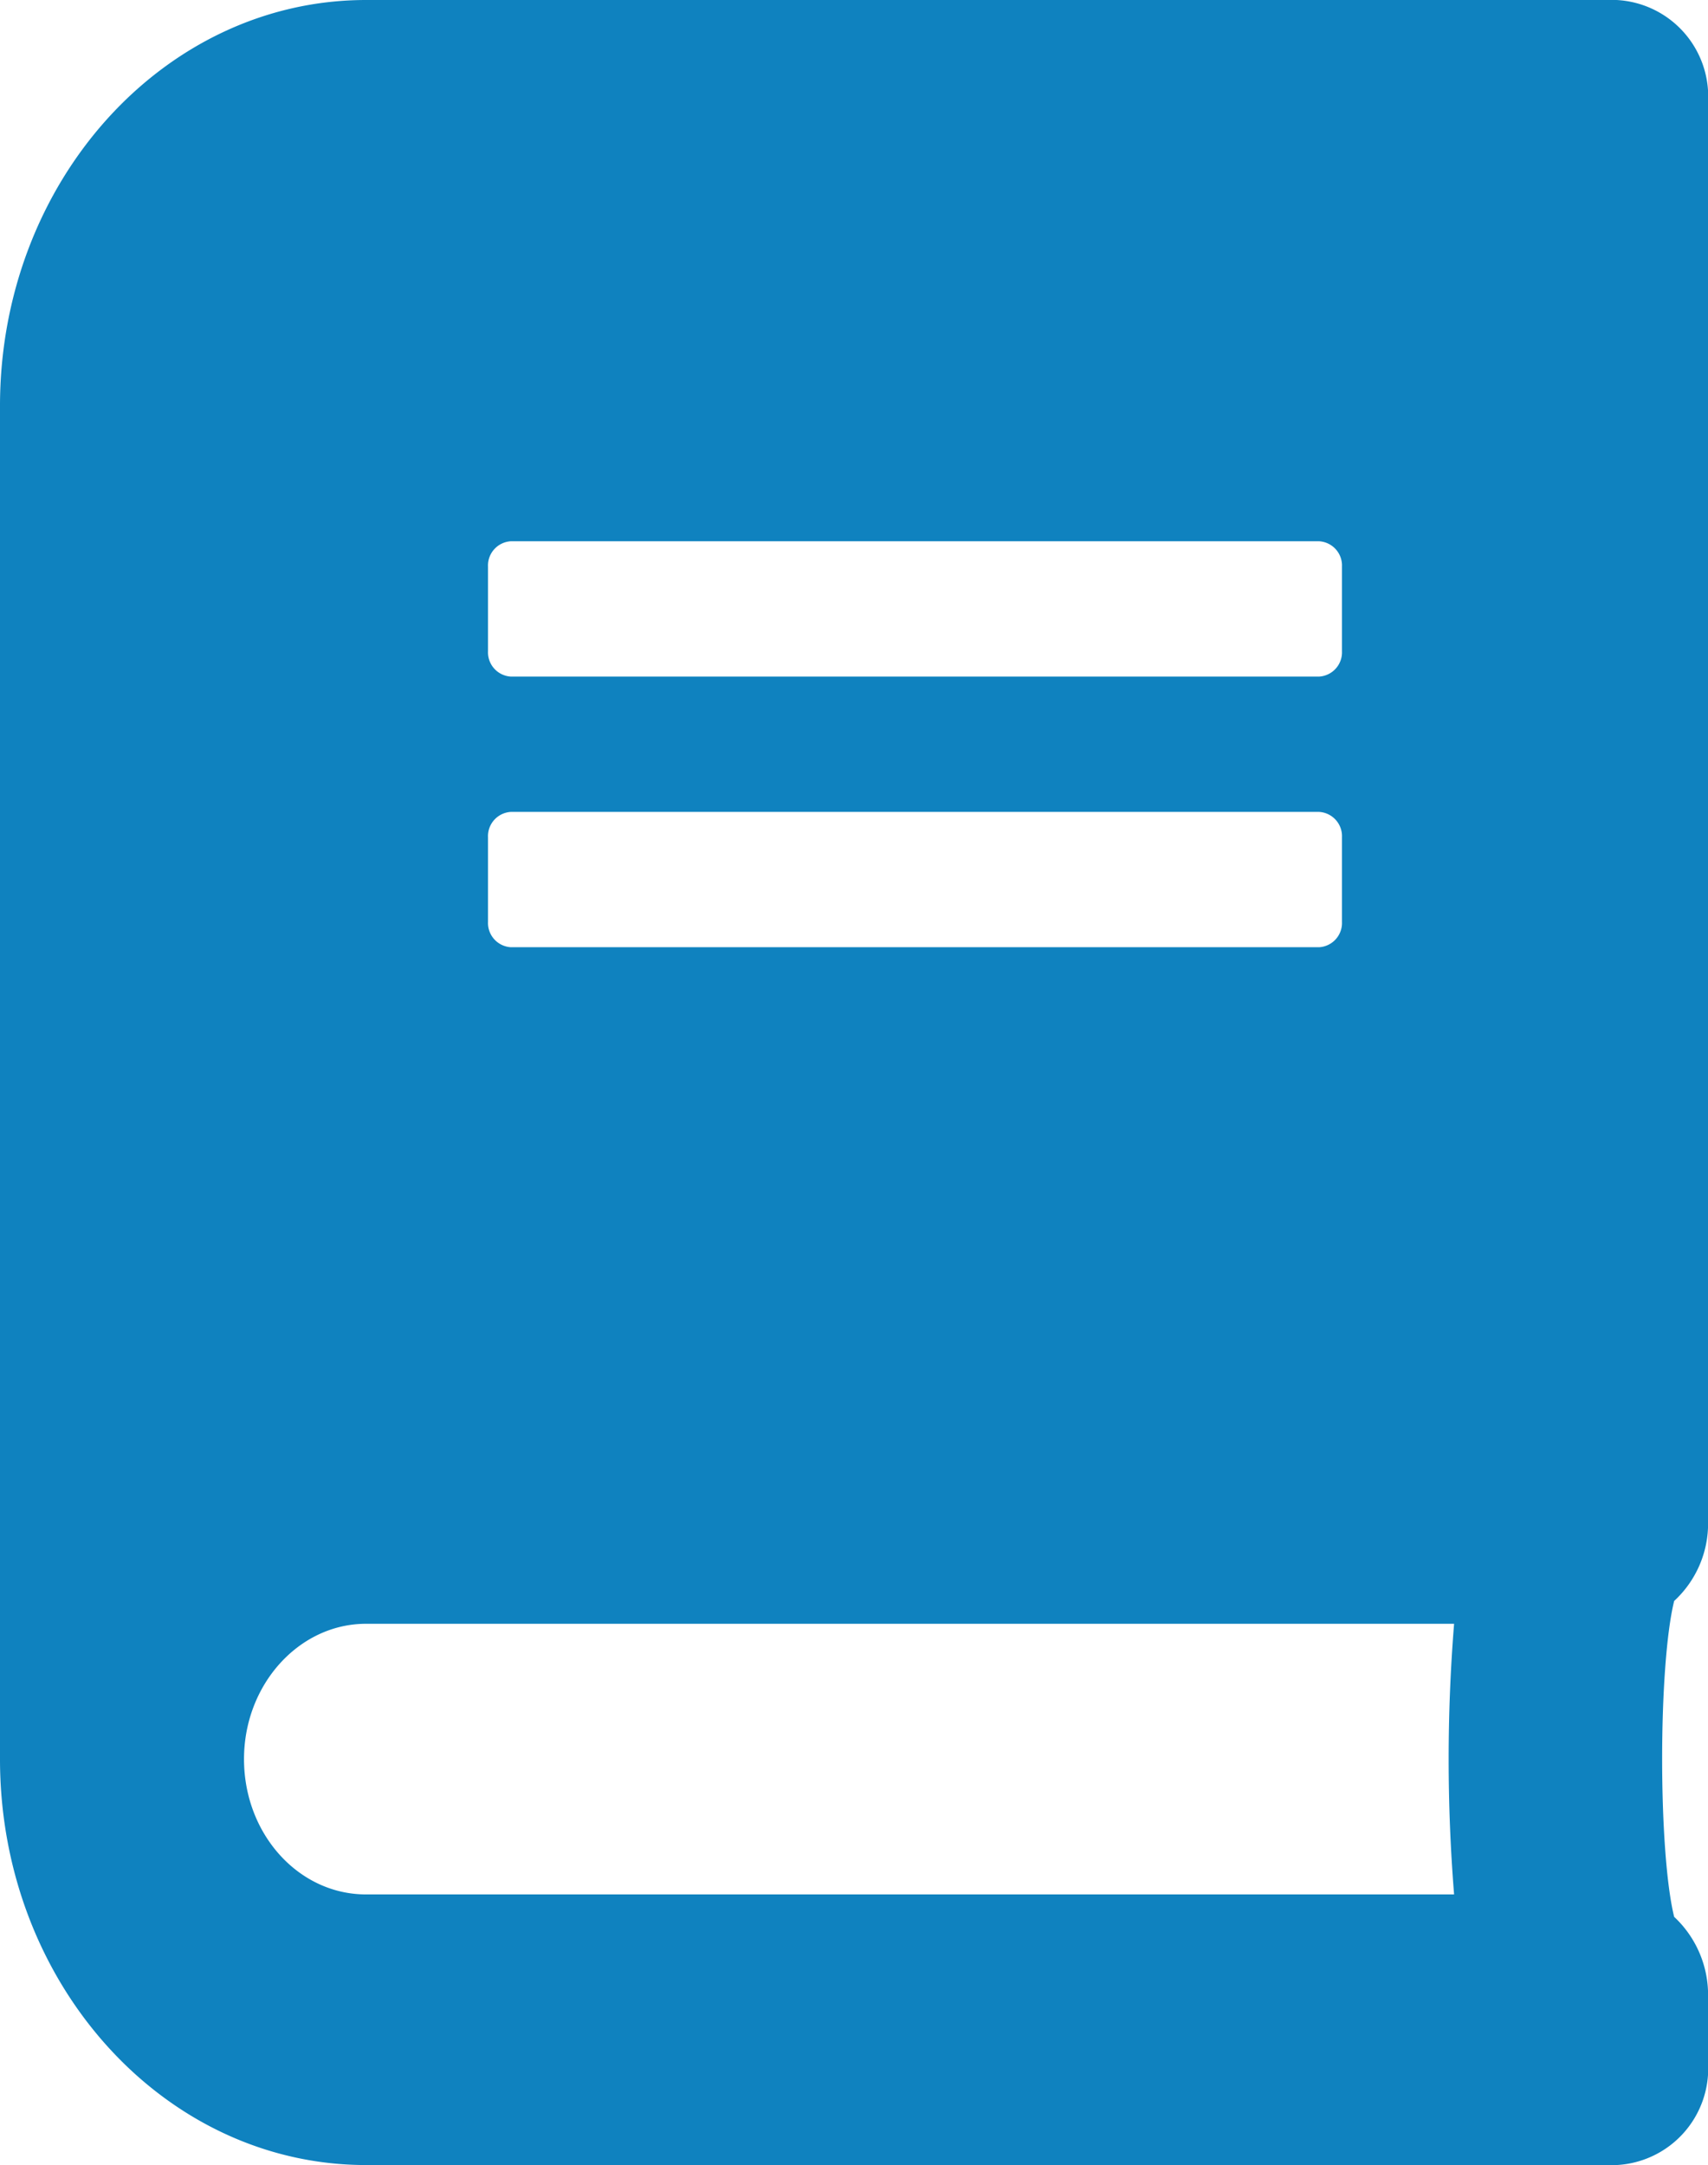 <svg id="solid_book" xmlns="http://www.w3.org/2000/svg" width="80.096" height="101.532" viewBox="0 0 80.096 101.532">
    <path id="solid_book-2" d="M80.1,71.39V4.759A4.532,4.532,0,0,0,75.806,0H17.164C7.688,0,0,8.527,0,19.037V82.495c0,10.51,7.688,19.037,17.164,19.037H75.806A4.532,4.532,0,0,0,80.1,96.773V93.6a5.012,5.012,0,0,0-1.591-3.708c-.751-3.054-.751-11.759,0-14.813A4.935,4.935,0,0,0,80.1,71.39ZM22.885,26.573a1.139,1.139,0,0,1,1.073-1.19h37.9a1.139,1.139,0,0,1,1.073,1.19v3.966a1.139,1.139,0,0,1-1.073,1.19h-37.9a1.139,1.139,0,0,1-1.073-1.19Zm0,12.692a1.139,1.139,0,0,1,1.073-1.19h37.9a1.139,1.139,0,0,1,1.073,1.19v3.966a1.139,1.139,0,0,1-1.073,1.19h-37.9a1.139,1.139,0,0,1-1.073-1.19Zm45.3,49.576H17.164c-3.165,0-5.721-2.836-5.721-6.346,0-3.49,2.575-6.346,5.721-6.346H68.189A79.156,79.156,0,0,0,68.189,88.841Z" fill="#0f82bf"/>
</svg>
